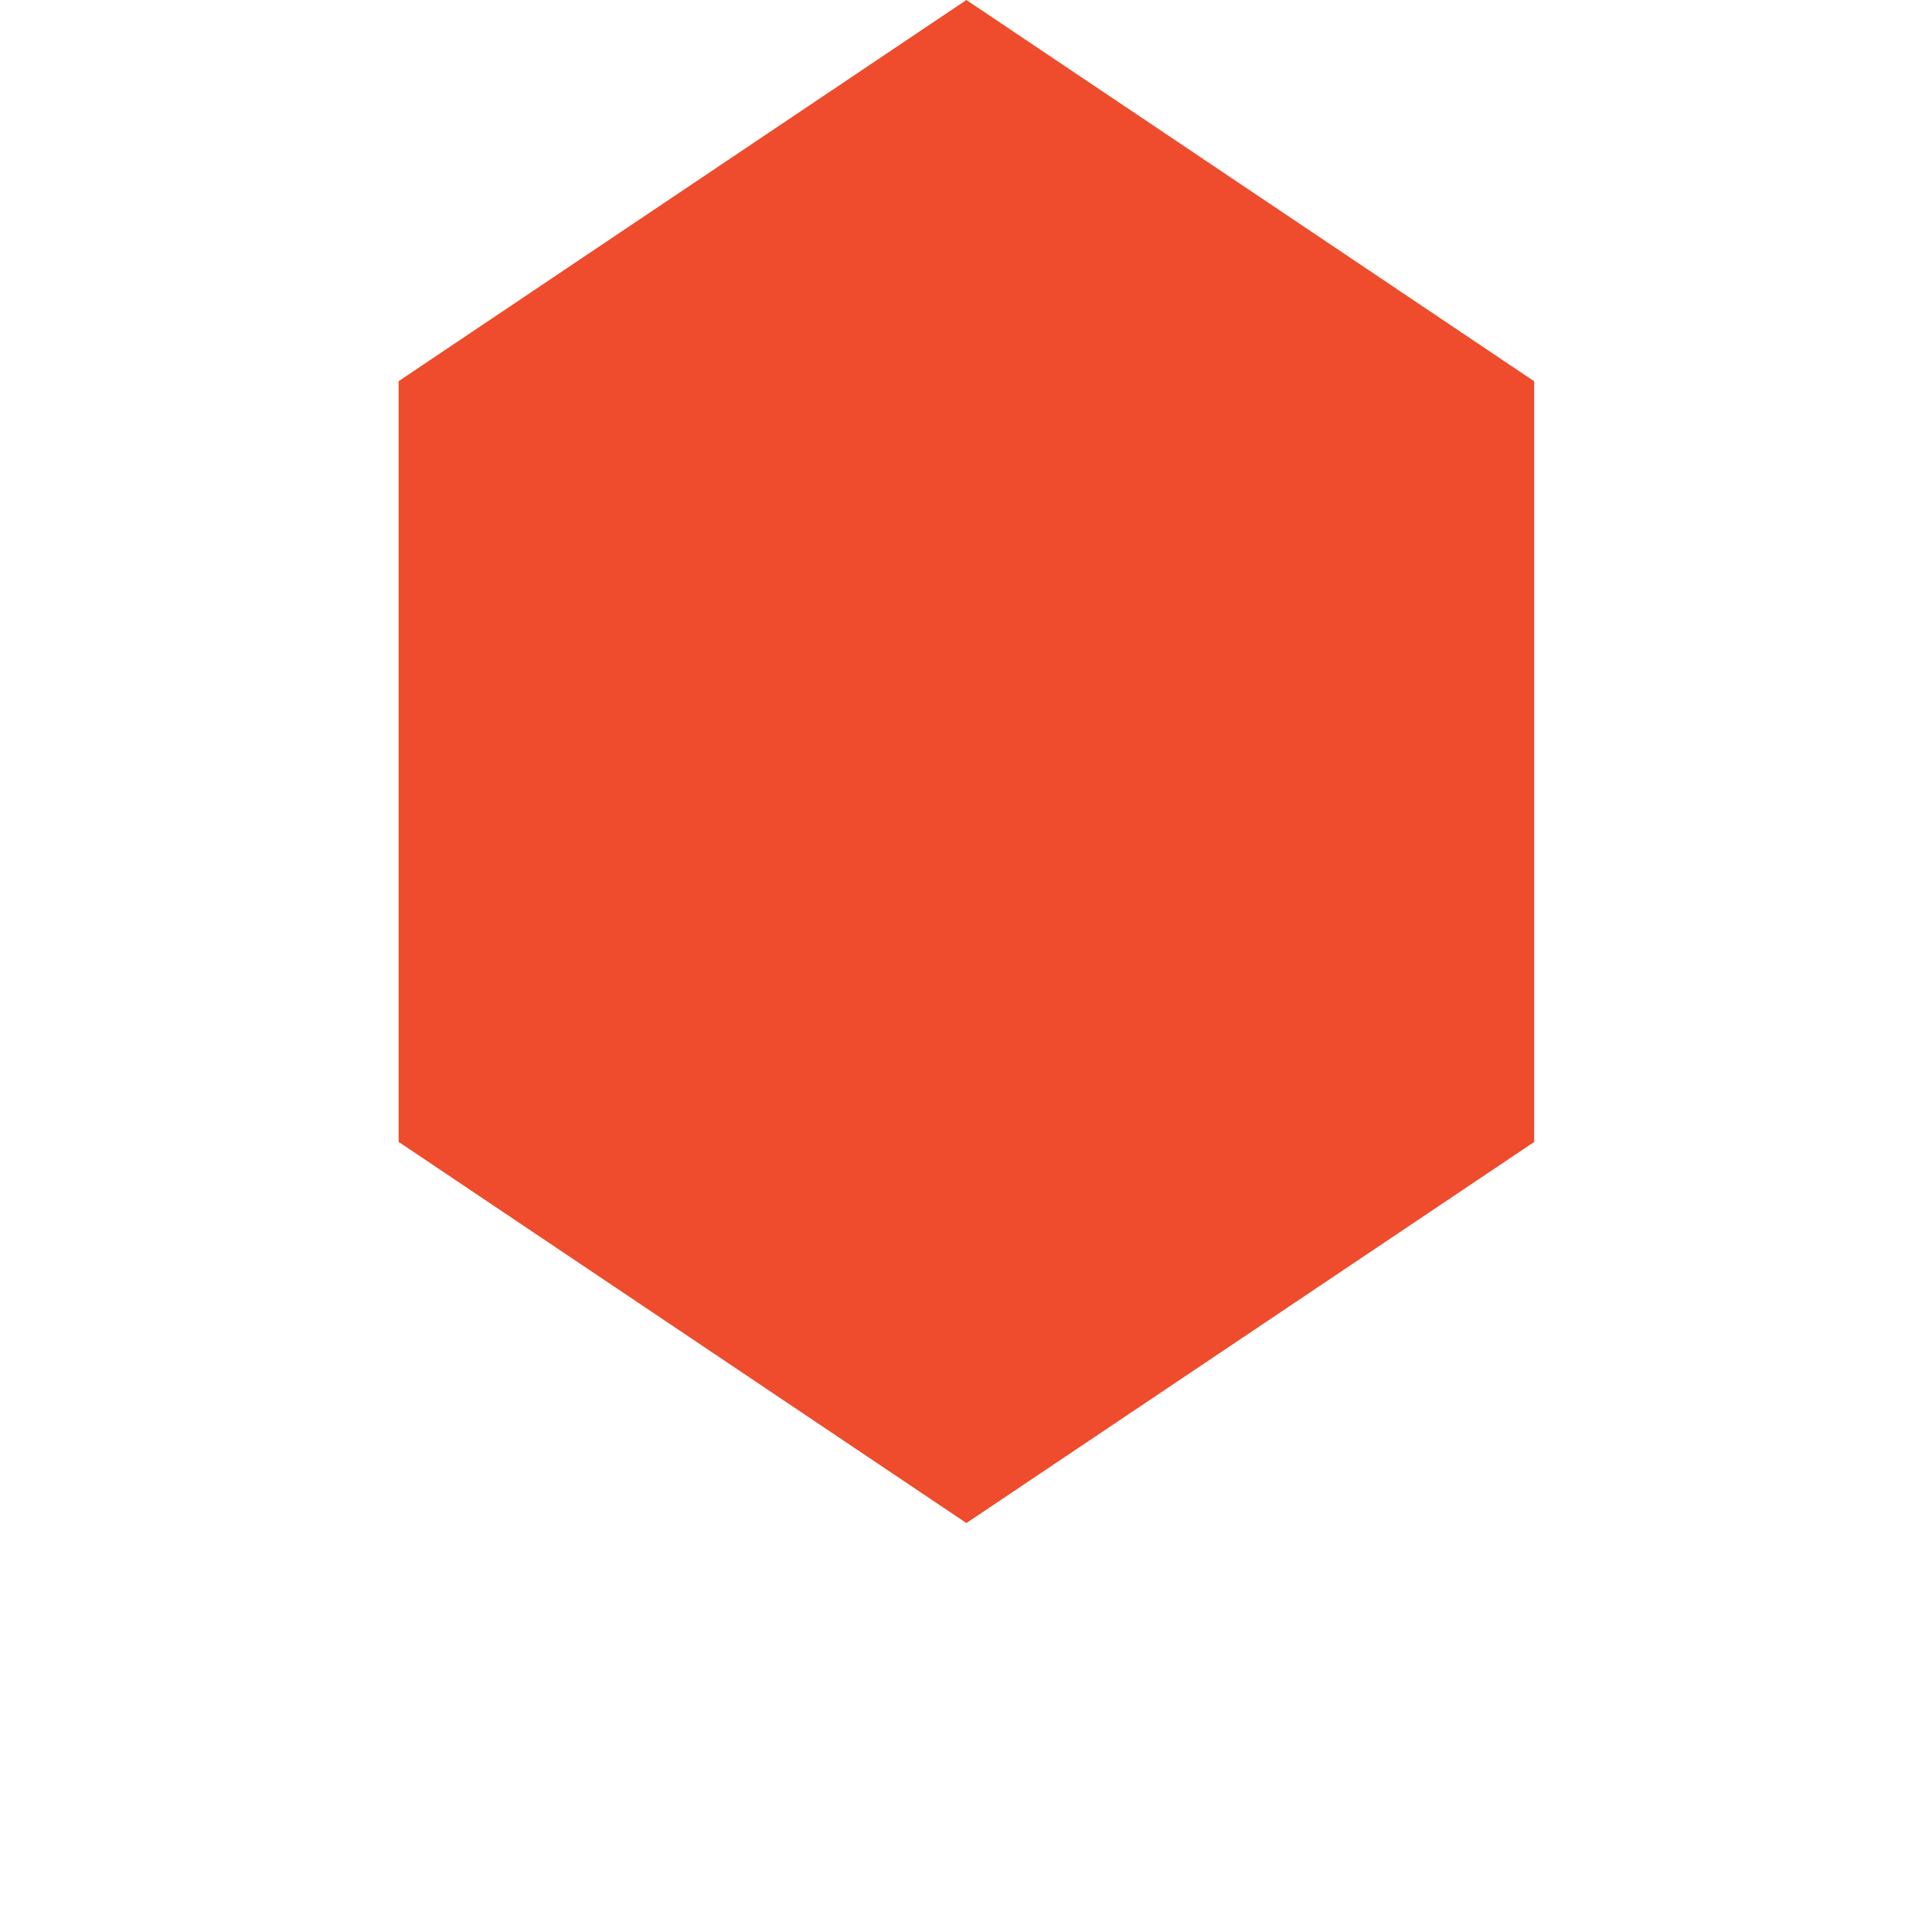 <?xml version="1.0" encoding="UTF-8"?>
<svg xmlns="http://www.w3.org/2000/svg" viewBox="0 0 24 24" width="48" height="48">
  <path d="M12.005 0L4.952 4.735v9.45l7.053 4.735 7.053-4.734v-9.45zm-1.239 4.022a13.67 13.67 0 00-1.342 1.185c.936 1.037 1.513 2.43 1.578 3.877l1.086.064c-.1-2.253-1.318-4.322-1.318-5.126zm2.126.9v1.426a6.84 6.84 0 011.092 3.860c0 .942-.228 1.875-.666 2.724l1.022.592c.557-1.033.85-2.215.852-3.363.009-1.318-.374-2.61-1.096-3.738a5.78 5.78 0 00-1.2-1.502zm-2.776.15c0 .9-1.596 1.914-1.596 4.55-.015 1.13.3 2.236.9 3.15.304.462.722.857 1.2 1.156l.3-1.068a3.167 3.167 0 01-.75-.822 5.418 5.418 0 01-.776-2.826c0-2.364 1.192-3.344 1.192-4.136zm1.482 5.574l-1.08.03c.03 1.194.864 1.703.864 2.243 0 .405-.108.476-.312.9l1.074.332c.252-.613.444-1.006.444-1.586-.002-.803-.99-1.257-.99-1.92zm-2.25.06c-.81.03-.87.63-.87 1.14 0 .853.73 1.672.73 1.672l.872-.54c-.408-.308-.716-.758-.9-1.266.005-.292.108-.575.29-.8z" fill="#EE4C2C"/>
</svg>
